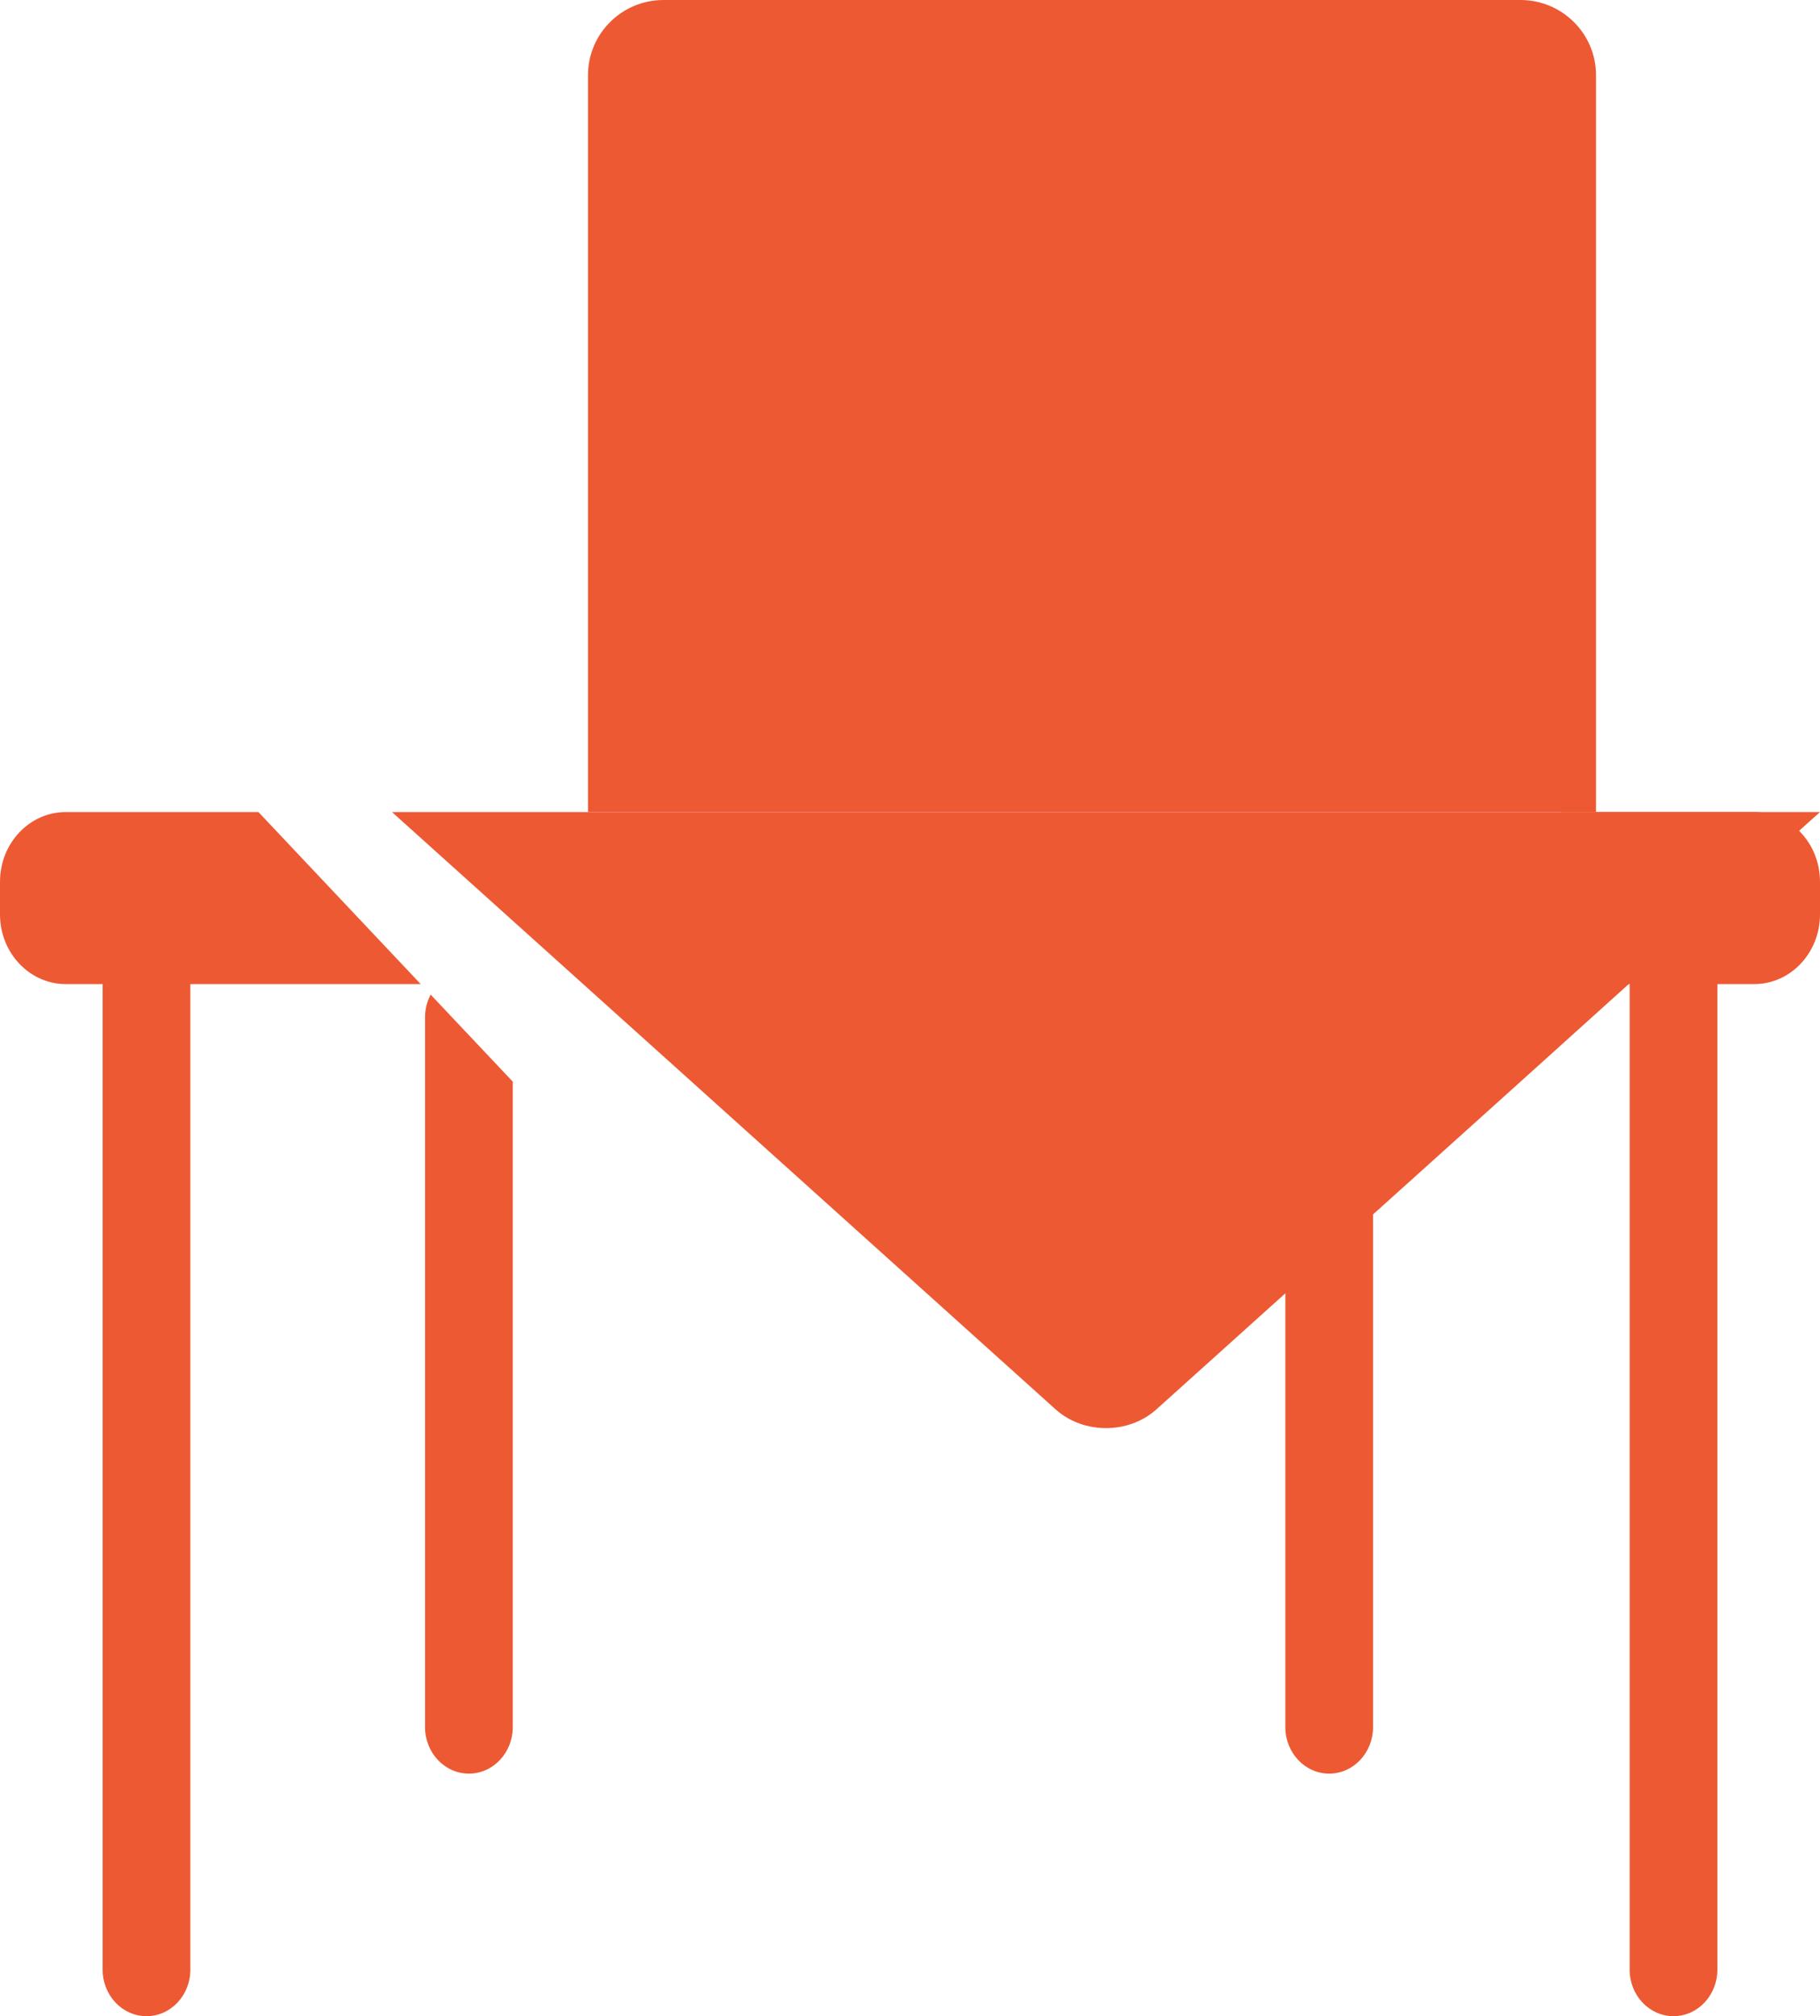 
<svg width="65px" height="72px" viewBox="0 0 65 72" version="1.1" xmlns="http://www.w3.org/2000/svg" xmlns:xlink="http://www.w3.org/1999/xlink">
  <!-- Generator: Sketch 51.2 (57519) - http://www.bohemiancoding.com/sketch -->
  <desc>Created with Sketch.</desc>
  <defs></defs>
  <g id="WeWaiter" stroke="none" stroke-width="1" fill="none" fill-rule="evenodd">
    <g id="menu_empty" transform="translate(-53, -174)" fill="#ED5933" fill-rule="nonzero">
      <g id="餐厅" transform="translate(31, 152)">
        <path d="M79,24.684 C79,23.202 77.791,22 76.3,22 L45.7,22 C44.209,22 43,23.202 43,24.684 L43,51 L79,51 L79,24.684 Z" id="Shape"></path>
        <path d="M24.349,51 C23.052,51 22,52.115 22,53.49 L22,54.653 C22,56.028 23.052,57.143 24.349,57.143 L25.666,57.143 L25.666,92.34 C25.666,93.257 26.367,94 27.232,94 C28.097,94 28.798,93.257 28.798,92.34 L28.798,57.143 L37.025,57.143 L31.23,51 L24.349,51 Z M67.905,83.678 C67.905,84.594 68.606,85.338 69.471,85.338 C70.336,85.338 71.037,84.594 71.037,83.678 L71.037,58.33 C71.037,58.269 71.034,58.207 71.027,58.146 L67.905,61.457 L67.905,83.678 Z M37.18,58.33 L37.18,83.678 C37.18,84.594 37.881,85.338 38.747,85.338 C39.612,85.338 40.313,84.594 40.313,83.678 L40.313,60.627 L37.38,57.519 C37.249,57.767 37.18,58.046 37.18,58.33 Z M84.651,51 L77.77,51 L71.975,57.143 L80.202,57.143 L80.202,92.34 C80.202,93.257 80.903,94 81.768,94 C82.633,94 83.334,93.257 83.334,92.34 L83.334,57.143 L84.651,57.143 C85.948,57.143 87,56.028 87,54.653 L87,53.49 C87,52.115 85.948,51 84.651,51 Z" id="Shape"></path>
        <path d="M87,51 L36,51 L36.243,51.219 L42.533,56.879 L42.918,57.226 L46.101,60.089 L59.697,72.328 C60.693,73.224 62.307,73.224 63.303,72.328 L76.053,60.854 L79.435,57.804 L80.463,56.879 L86.754,51.219 L87,51 Z" id="Shape"></path>
      </g>
    </g>
  </g>
</svg>
